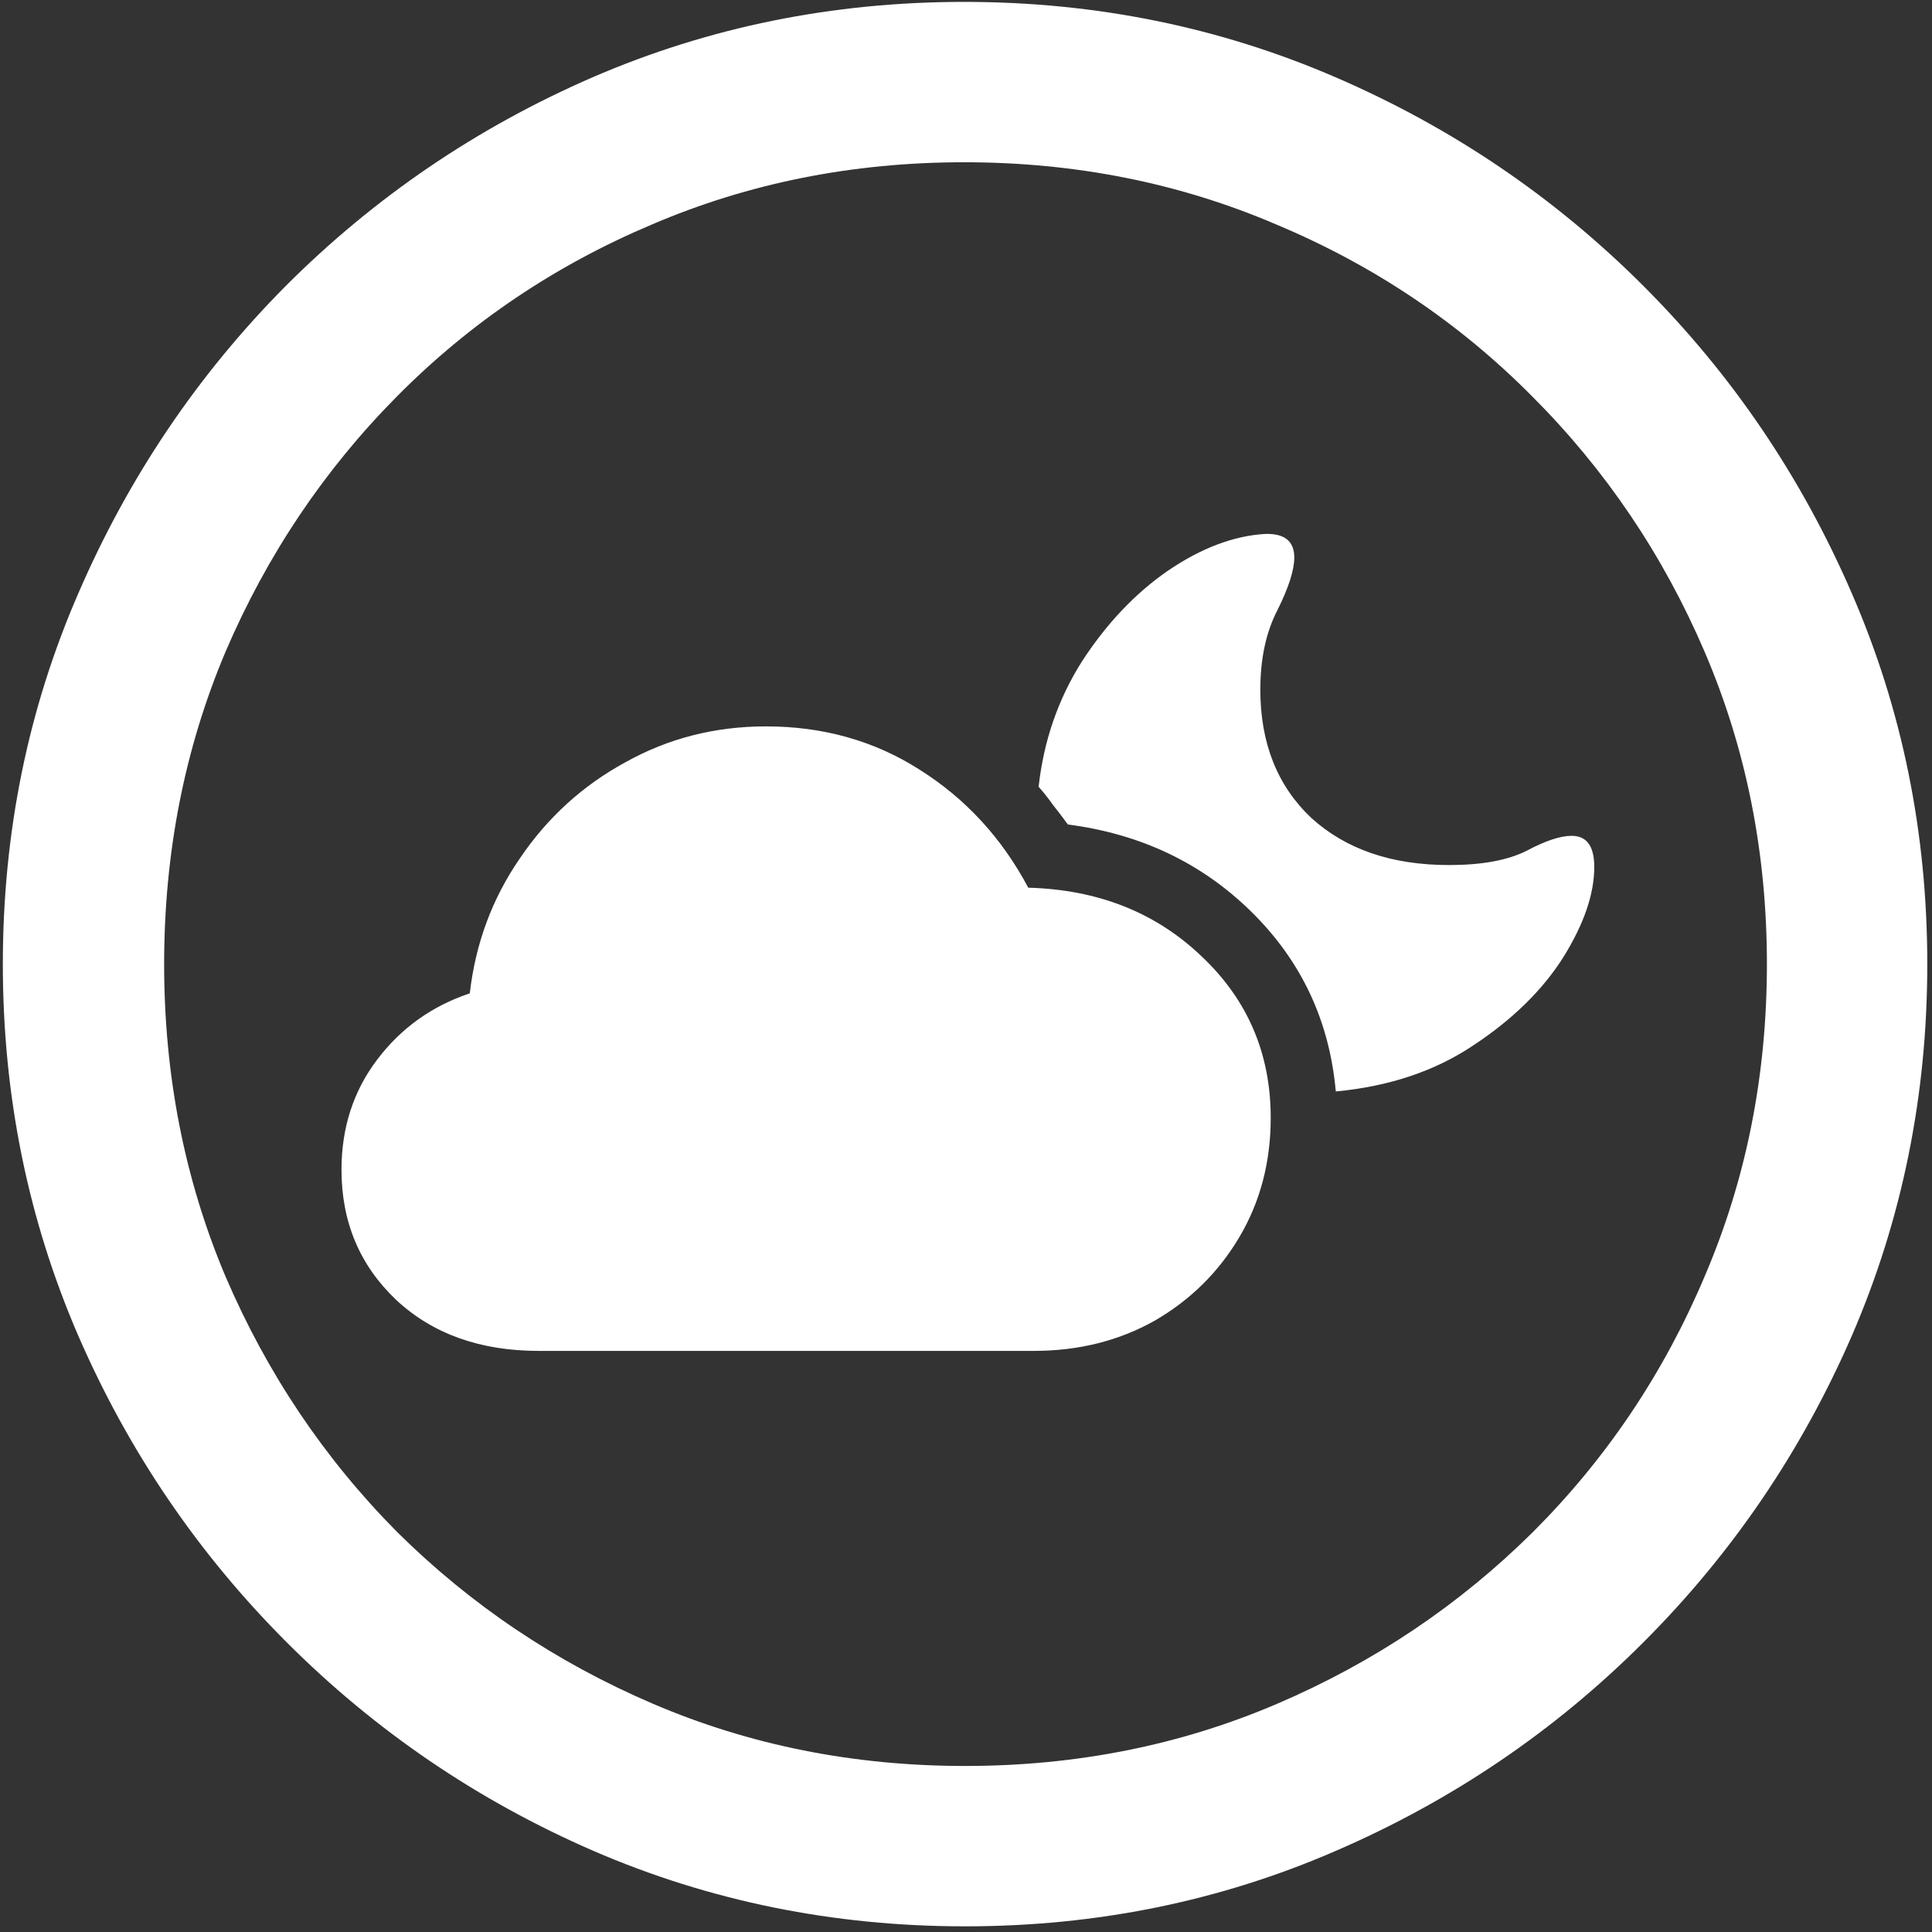 <svg width="128" height="128" viewBox="0 0 128 128" fill="none" xmlns="http://www.w3.org/2000/svg">
<rect x="0" y="0" width="128" height="128" fill="#333333" stroke="none"/>
<path d="M63.938 127.625C72.646 127.625 80.833 125.958 88.5 122.625C96.208 119.292 103 114.688 108.875 108.812C114.75 102.938 119.354 96.167 122.688 88.5C126.021 80.792 127.688 72.583 127.688 63.875C127.688 55.167 126.021 46.979 122.688 39.312C119.354 31.604 114.75 24.812 108.875 18.938C103 13.062 96.208 8.458 88.5 5.125C80.792 1.792 72.583 0.125 63.875 0.125C55.167 0.125 46.958 1.792 39.25 5.125C31.583 8.458 24.812 13.062 18.938 18.938C13.104 24.812 8.521 31.604 5.188 39.312C1.854 46.979 0.188 55.167 0.188 63.875C0.188 72.583 1.854 80.792 5.188 88.5C8.521 96.167 13.125 102.938 19 108.812C24.875 114.688 31.646 119.292 39.312 122.625C47.021 125.958 55.229 127.625 63.938 127.625ZM63.938 117C56.562 117 49.667 115.625 43.25 112.875C36.833 110.125 31.188 106.333 26.312 101.5C21.479 96.625 17.688 90.979 14.938 84.562C12.229 78.146 10.875 71.25 10.875 63.875C10.875 56.5 12.229 49.604 14.938 43.188C17.688 36.771 21.479 31.125 26.312 26.25C31.146 21.375 36.771 17.583 43.188 14.875C49.604 12.125 56.5 10.75 63.875 10.75C71.25 10.75 78.146 12.125 84.562 14.875C91.021 17.583 96.667 21.375 101.5 26.25C106.375 31.125 110.188 36.771 112.938 43.188C115.688 49.604 117.062 56.5 117.062 63.875C117.062 71.25 115.688 78.146 112.938 84.562C110.229 90.979 106.438 96.625 101.562 101.5C96.688 106.333 91.042 110.125 84.625 112.875C78.208 115.625 71.312 117 63.938 117ZM35.688 89.5H68.5C71.458 89.5 74.125 88.833 76.5 87.5C78.875 86.125 80.75 84.271 82.125 81.938C83.5 79.604 84.188 76.979 84.188 74.062C84.188 69.812 82.667 66.25 79.625 63.375C76.583 60.458 72.75 58.938 68.125 58.812C66.375 55.521 63.979 52.917 60.938 51C57.938 49.083 54.542 48.125 50.75 48.125C47.375 48.125 44.271 48.917 41.438 50.5C38.604 52.042 36.271 54.167 34.438 56.875C32.604 59.542 31.5 62.521 31.125 65.812C28.625 66.646 26.583 68.104 25 70.188C23.417 72.271 22.625 74.708 22.625 77.5C22.625 80.958 23.833 83.833 26.25 86.125C28.667 88.375 31.812 89.5 35.688 89.5ZM105.625 57.438C105.625 56.062 105.125 55.375 104.125 55.375C103.375 55.375 102.375 55.708 101.125 56.375C99.875 57 98.167 57.312 96 57.312C92.208 57.312 89.167 56.271 86.875 54.188C84.625 52.062 83.5 49.229 83.5 45.688C83.5 43.646 83.875 41.896 84.625 40.438C85.375 38.938 85.75 37.771 85.75 36.938C85.75 35.854 85.104 35.333 83.812 35.375C81.729 35.5 79.583 36.312 77.375 37.812C75.208 39.312 73.312 41.312 71.688 43.812C70.104 46.312 69.146 49.083 68.812 52.125C69.146 52.5 69.458 52.896 69.75 53.312C70.083 53.729 70.417 54.167 70.75 54.625C75.583 55.25 79.646 57.188 82.938 60.438C86.229 63.688 88.083 67.646 88.5 72.312C92.042 71.979 95.083 70.958 97.625 69.25C100.208 67.542 102.188 65.604 103.562 63.438C104.938 61.229 105.625 59.229 105.625 57.438Z" fill="white"/>
</svg>
